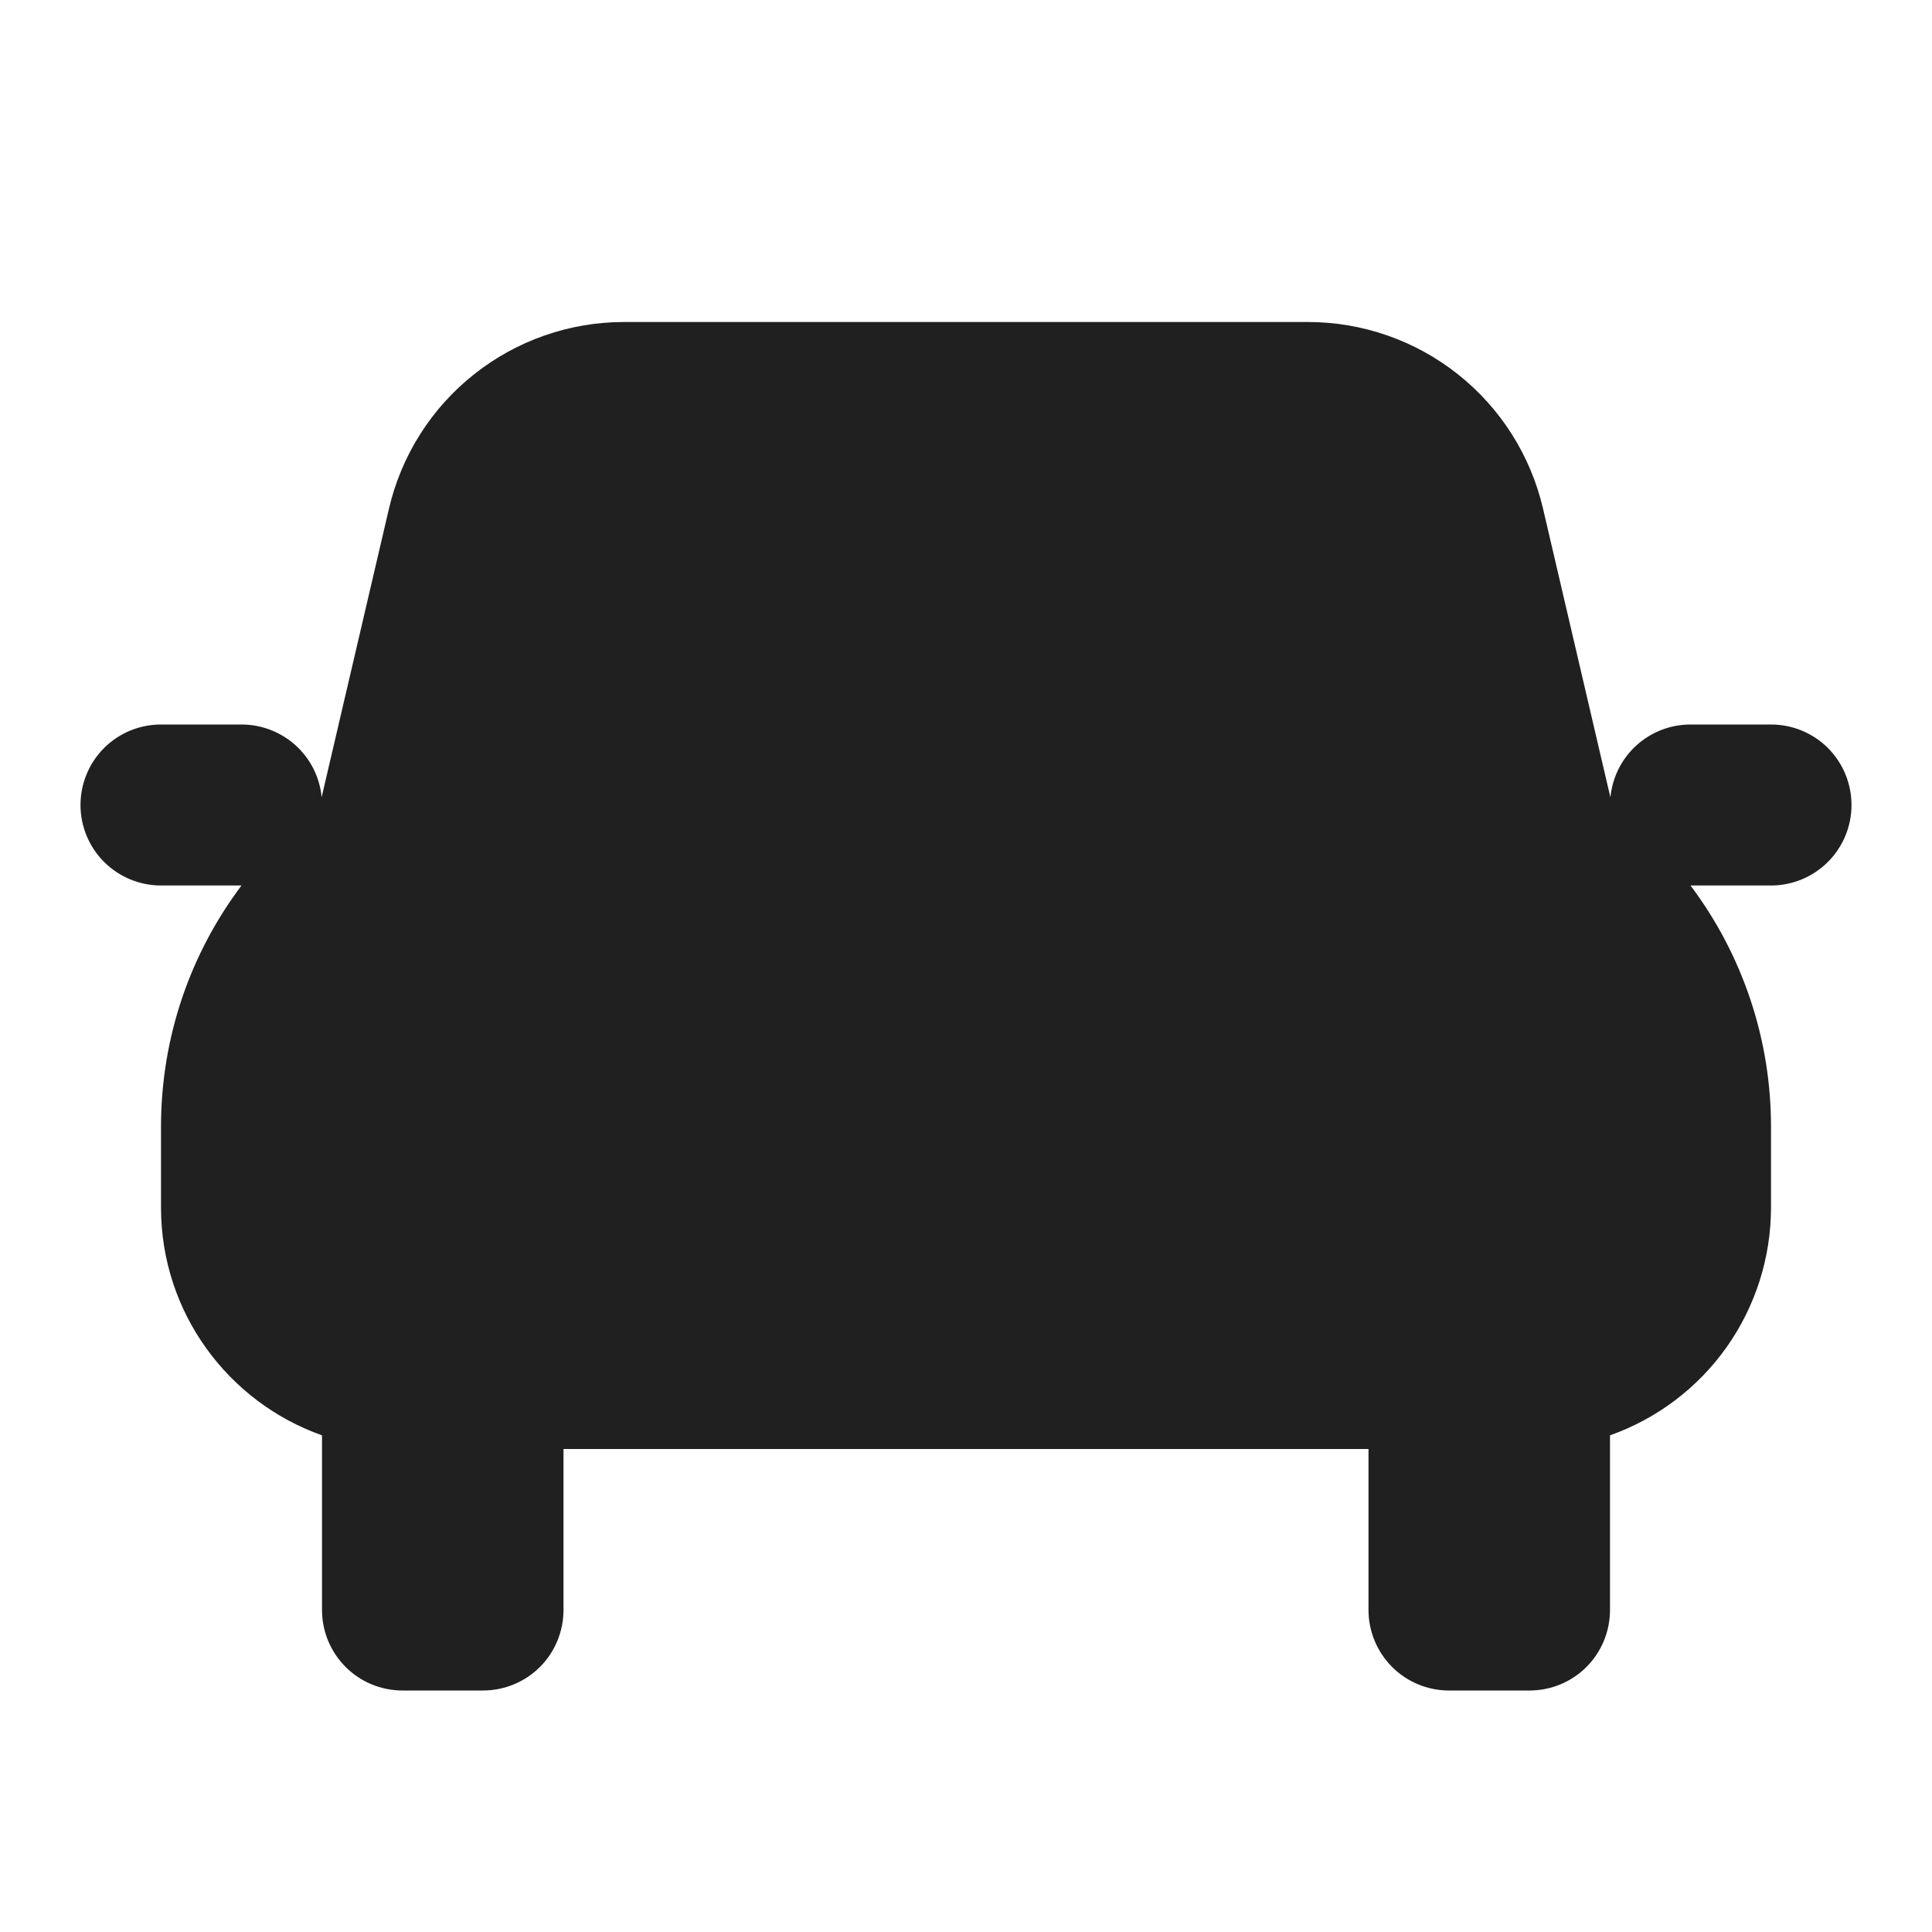 <svg width="27" height="27" viewBox="0 0 27 27" fill="none" xmlns="http://www.w3.org/2000/svg">
<path fill-rule="evenodd" clip-rule="evenodd" d="M7.628 7.62C7.685 7.372 7.825 7.152 8.024 6.994C8.223 6.836 8.469 6.75 8.723 6.75H18.277C18.531 6.75 18.777 6.836 18.976 6.994C19.175 7.152 19.315 7.372 19.373 7.62L19.958 10.125H7.043L7.628 7.62ZM2.25 12.375H3.375C2.668 13.315 2.25 14.483 2.25 15.75V16.875C2.25 18.344 3.189 19.595 4.5 20.059V22.5C4.5 22.798 4.619 23.085 4.83 23.296C5.04 23.507 5.327 23.625 5.625 23.625H6.75C7.048 23.625 7.335 23.507 7.546 23.296C7.757 23.085 7.875 22.798 7.875 22.5V20.25H19.125V22.5C19.125 22.798 19.244 23.085 19.455 23.296C19.666 23.507 19.952 23.625 20.25 23.625H21.375C21.674 23.625 21.96 23.507 22.171 23.296C22.382 23.085 22.5 22.798 22.5 22.5V20.059C23.158 19.826 23.728 19.395 24.131 18.825C24.534 18.254 24.75 17.573 24.75 16.875V15.75C24.752 14.533 24.357 13.348 23.625 12.375H24.75C25.049 12.375 25.335 12.256 25.546 12.045C25.757 11.834 25.875 11.548 25.875 11.25C25.875 10.952 25.757 10.665 25.546 10.454C25.335 10.243 25.049 10.125 24.75 10.125H23.625C23.346 10.125 23.076 10.229 22.869 10.417C22.662 10.605 22.533 10.864 22.506 11.142L22.471 10.995L21.564 7.108C21.391 6.366 20.972 5.704 20.375 5.231C19.778 4.757 19.039 4.5 18.277 4.5H8.723C7.961 4.5 7.222 4.757 6.625 5.231C6.028 5.704 5.609 6.366 5.436 7.108L4.529 10.995L4.495 11.142C4.469 10.863 4.339 10.605 4.132 10.417C3.925 10.229 3.655 10.125 3.375 10.125H2.25C1.952 10.125 1.665 10.243 1.454 10.454C1.243 10.665 1.125 10.952 1.125 11.25C1.125 11.548 1.243 11.834 1.454 12.045C1.665 12.256 1.952 12.375 2.25 12.375ZM7.875 12.375C6.98 12.375 6.121 12.73 5.489 13.364C4.856 13.996 4.5 14.855 4.5 15.75V16.875C4.5 17.173 4.619 17.459 4.83 17.671C5.04 17.881 5.327 18 5.625 18H21.375C21.674 18 21.96 17.881 22.171 17.671C22.382 17.459 22.5 17.173 22.5 16.875V15.75C22.5 14.855 22.145 13.996 21.512 13.364C20.879 12.73 20.02 12.375 19.125 12.375H7.875ZM6.75 15.188C6.75 14.74 6.928 14.311 7.244 13.994C7.561 13.678 7.99 13.5 8.438 13.5C8.885 13.5 9.314 13.678 9.631 13.994C9.947 14.311 10.125 14.74 10.125 15.188C10.125 15.635 9.947 16.064 9.631 16.381C9.314 16.697 8.885 16.875 8.438 16.875C7.99 16.875 7.561 16.697 7.244 16.381C6.928 16.064 6.75 15.635 6.75 15.188ZM18.563 13.5C18.115 13.5 17.686 13.678 17.369 13.994C17.053 14.311 16.875 14.74 16.875 15.188C16.875 15.635 17.053 16.064 17.369 16.381C17.686 16.697 18.115 16.875 18.563 16.875C19.01 16.875 19.439 16.697 19.756 16.381C20.072 16.064 20.25 15.635 20.25 15.188C20.25 14.74 20.072 14.311 19.756 13.994C19.439 13.678 19.01 13.5 18.563 13.5Z" fill="#202020"/>
<path d="M3.857 14.947L5.786 11.572L6.75 9.644V7.233C7.072 6.912 7.811 6.269 8.197 6.269C8.679 6.269 10.125 5.787 10.607 5.787C11.089 5.787 13.018 5.304 13.982 5.304H17.358C17.84 5.304 19.768 5.787 19.768 6.269C19.768 6.751 20.25 7.715 20.25 8.197C20.25 8.68 21.215 10.608 21.215 11.09C21.215 11.572 22.179 12.537 22.179 13.019C22.179 13.501 23.143 15.43 23.625 15.912C24.108 16.394 23.143 17.84 22.661 18.323C22.275 18.708 20.572 18.805 19.768 18.805H14.947H9.643H5.304L3.857 17.358V14.947Z" fill="#202020"/>
</svg>
